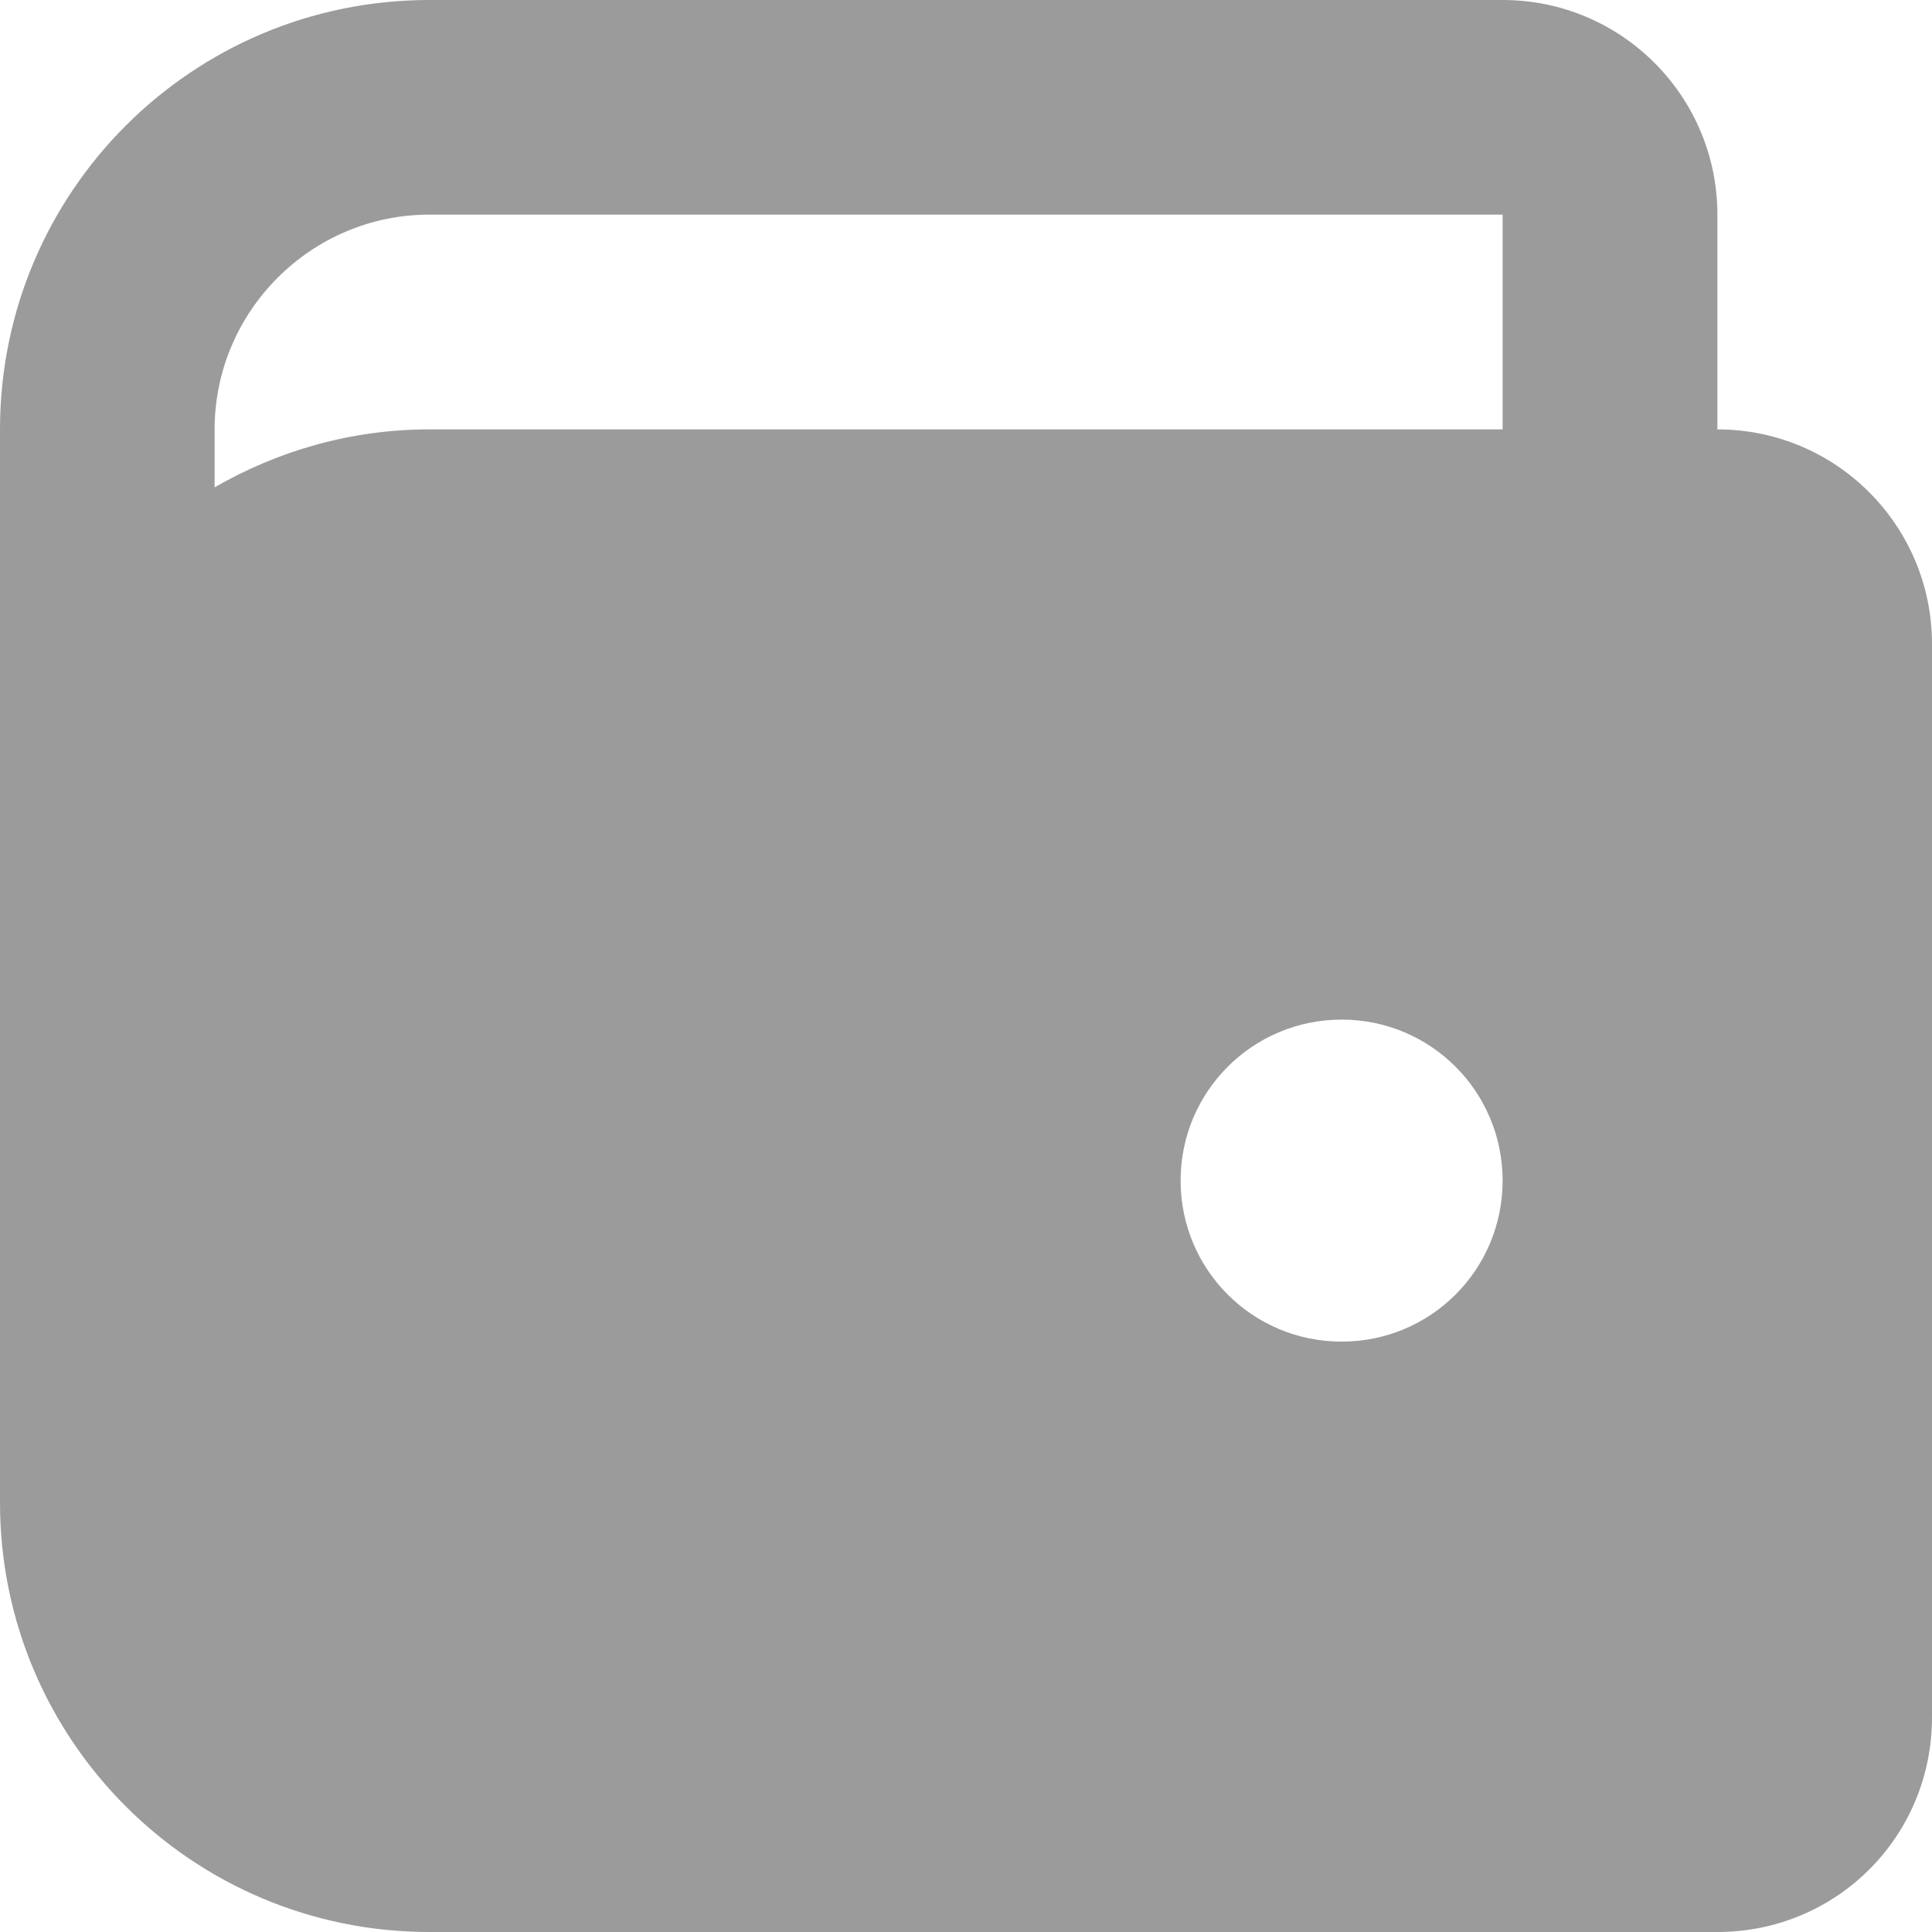 <svg width="12" height="12" viewBox="0 0 12 12" fill="none" xmlns="http://www.w3.org/2000/svg">
<path d="M9.333 0H2.667C1.193 0 0 1.193 0 2.667V9.333C0 10.807 1.193 12 2.667 12H10.667C11.407 12 12 11.407 12 10.667V4C12 3.267 11.407 2.667 10.667 2.667V1.333C10.667 0.6 10.073 0 9.333 0ZM9.333 1.333V2.667H2.667C2.18 2.667 1.727 2.8 1.333 3.027V2.667C1.333 1.933 1.933 1.333 2.667 1.333M8.333 8.333C7.78 8.333 7.333 7.887 7.333 7.333C7.333 6.78 7.78 6.333 8.333 6.333C8.887 6.333 9.333 6.78 9.333 7.333C9.333 7.887 8.887 8.333 8.333 8.333Z" fill="#9B9B9B"/>
</svg>

